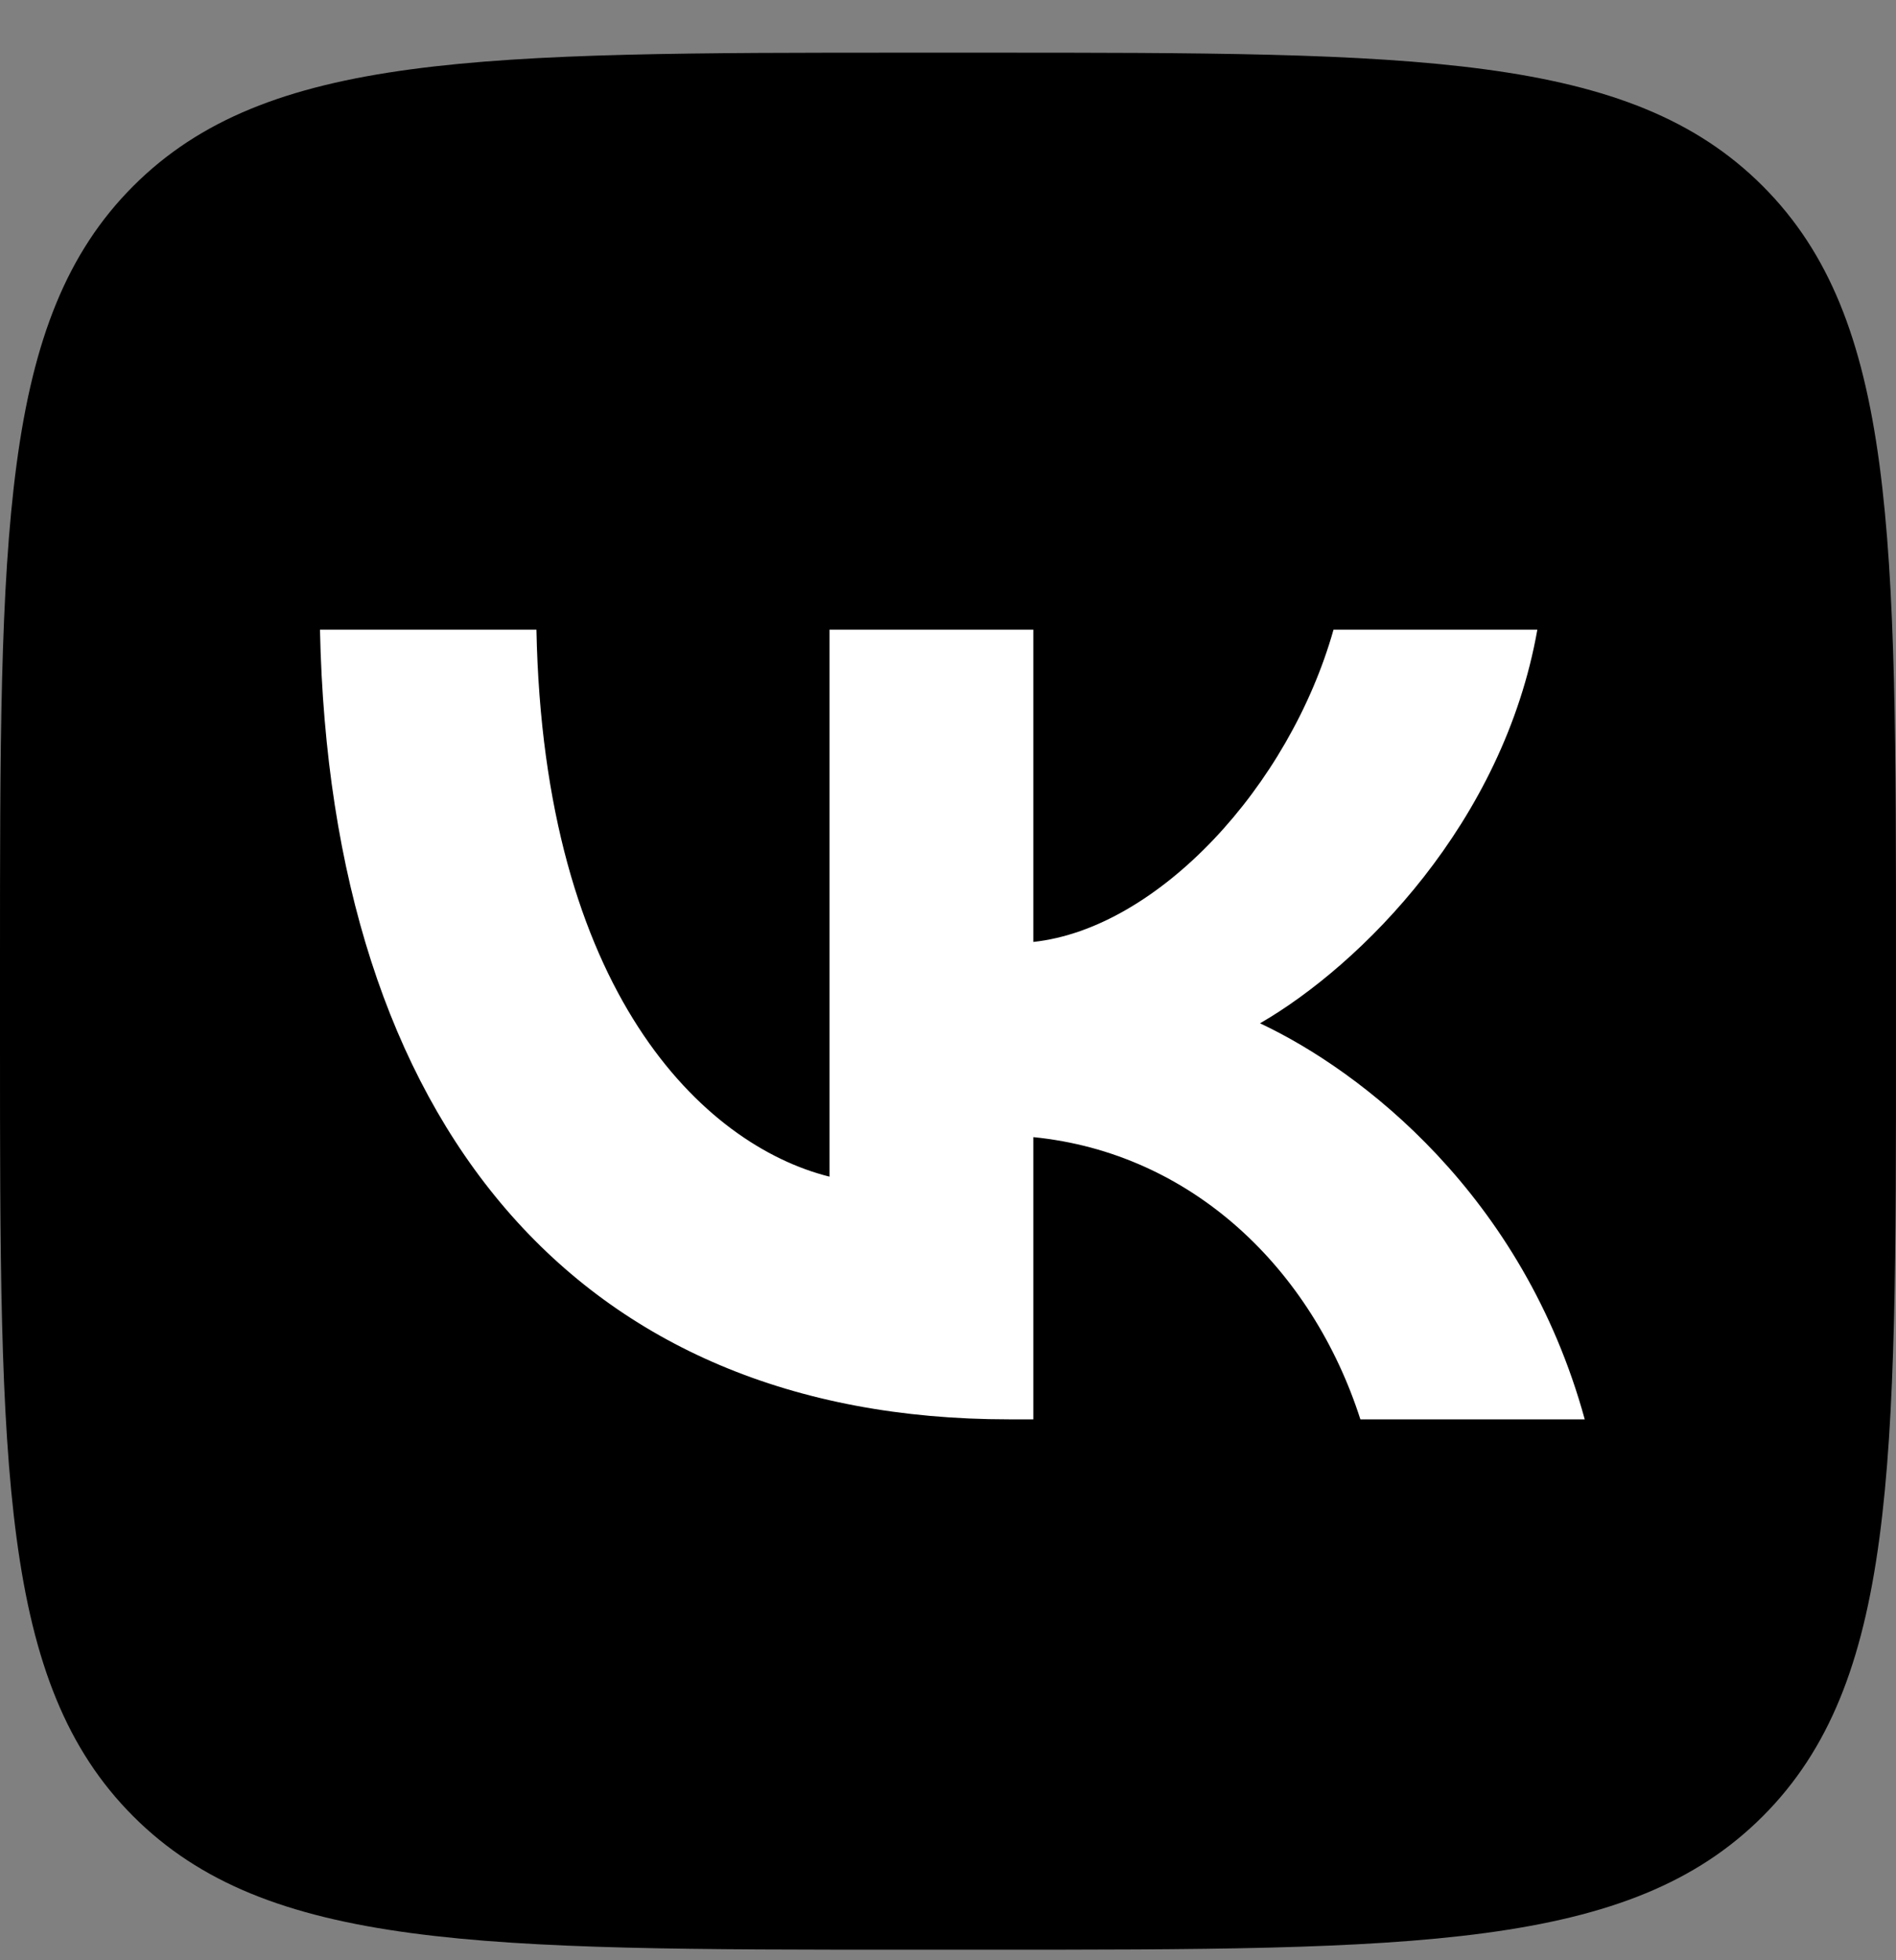 <svg width="30" height="31" viewBox="0 0 30 31" fill="none" xmlns="http://www.w3.org/2000/svg">
<rect x="0" y="0" width="30" height="31" fill="#808080" stroke="none"/>
<g clip-path="url(#clip0_7_6)">
<path d="M0 15.233C0 8.445 0 5.051 2.109 2.942C4.218 0.833 7.612 0.833 14.4 0.833H15.6C22.388 0.833 25.782 0.833 27.891 2.942C30 5.051 30 8.445 30 15.233V16.433C30 23.221 30 26.615 27.891 28.724C25.782 30.833 22.388 30.833 15.6 30.833H14.4C7.612 30.833 4.218 30.833 2.109 28.724C0 26.615 0 23.221 0 16.433V15.233Z" fill="black"/>
<path d="M15.963 22.446C9.125 22.446 5.225 17.758 5.063 9.958H8.488C8.6 15.683 11.125 18.108 13.125 18.608V9.958H16.35V14.896C18.325 14.683 20.4 12.433 21.1 9.958H24.325C23.787 13.008 21.537 15.258 19.937 16.183C21.537 16.933 24.1 18.896 25.075 22.446H21.525C20.762 20.071 18.863 18.233 16.35 17.983V22.446H15.963Z" fill="white"/>
</g>
<defs>
<clipPath id="clip0_7_6">
<rect width="30" height="30" fill="white" transform="translate(0 0.833)"/>
</clipPath>
</defs>
</svg>
